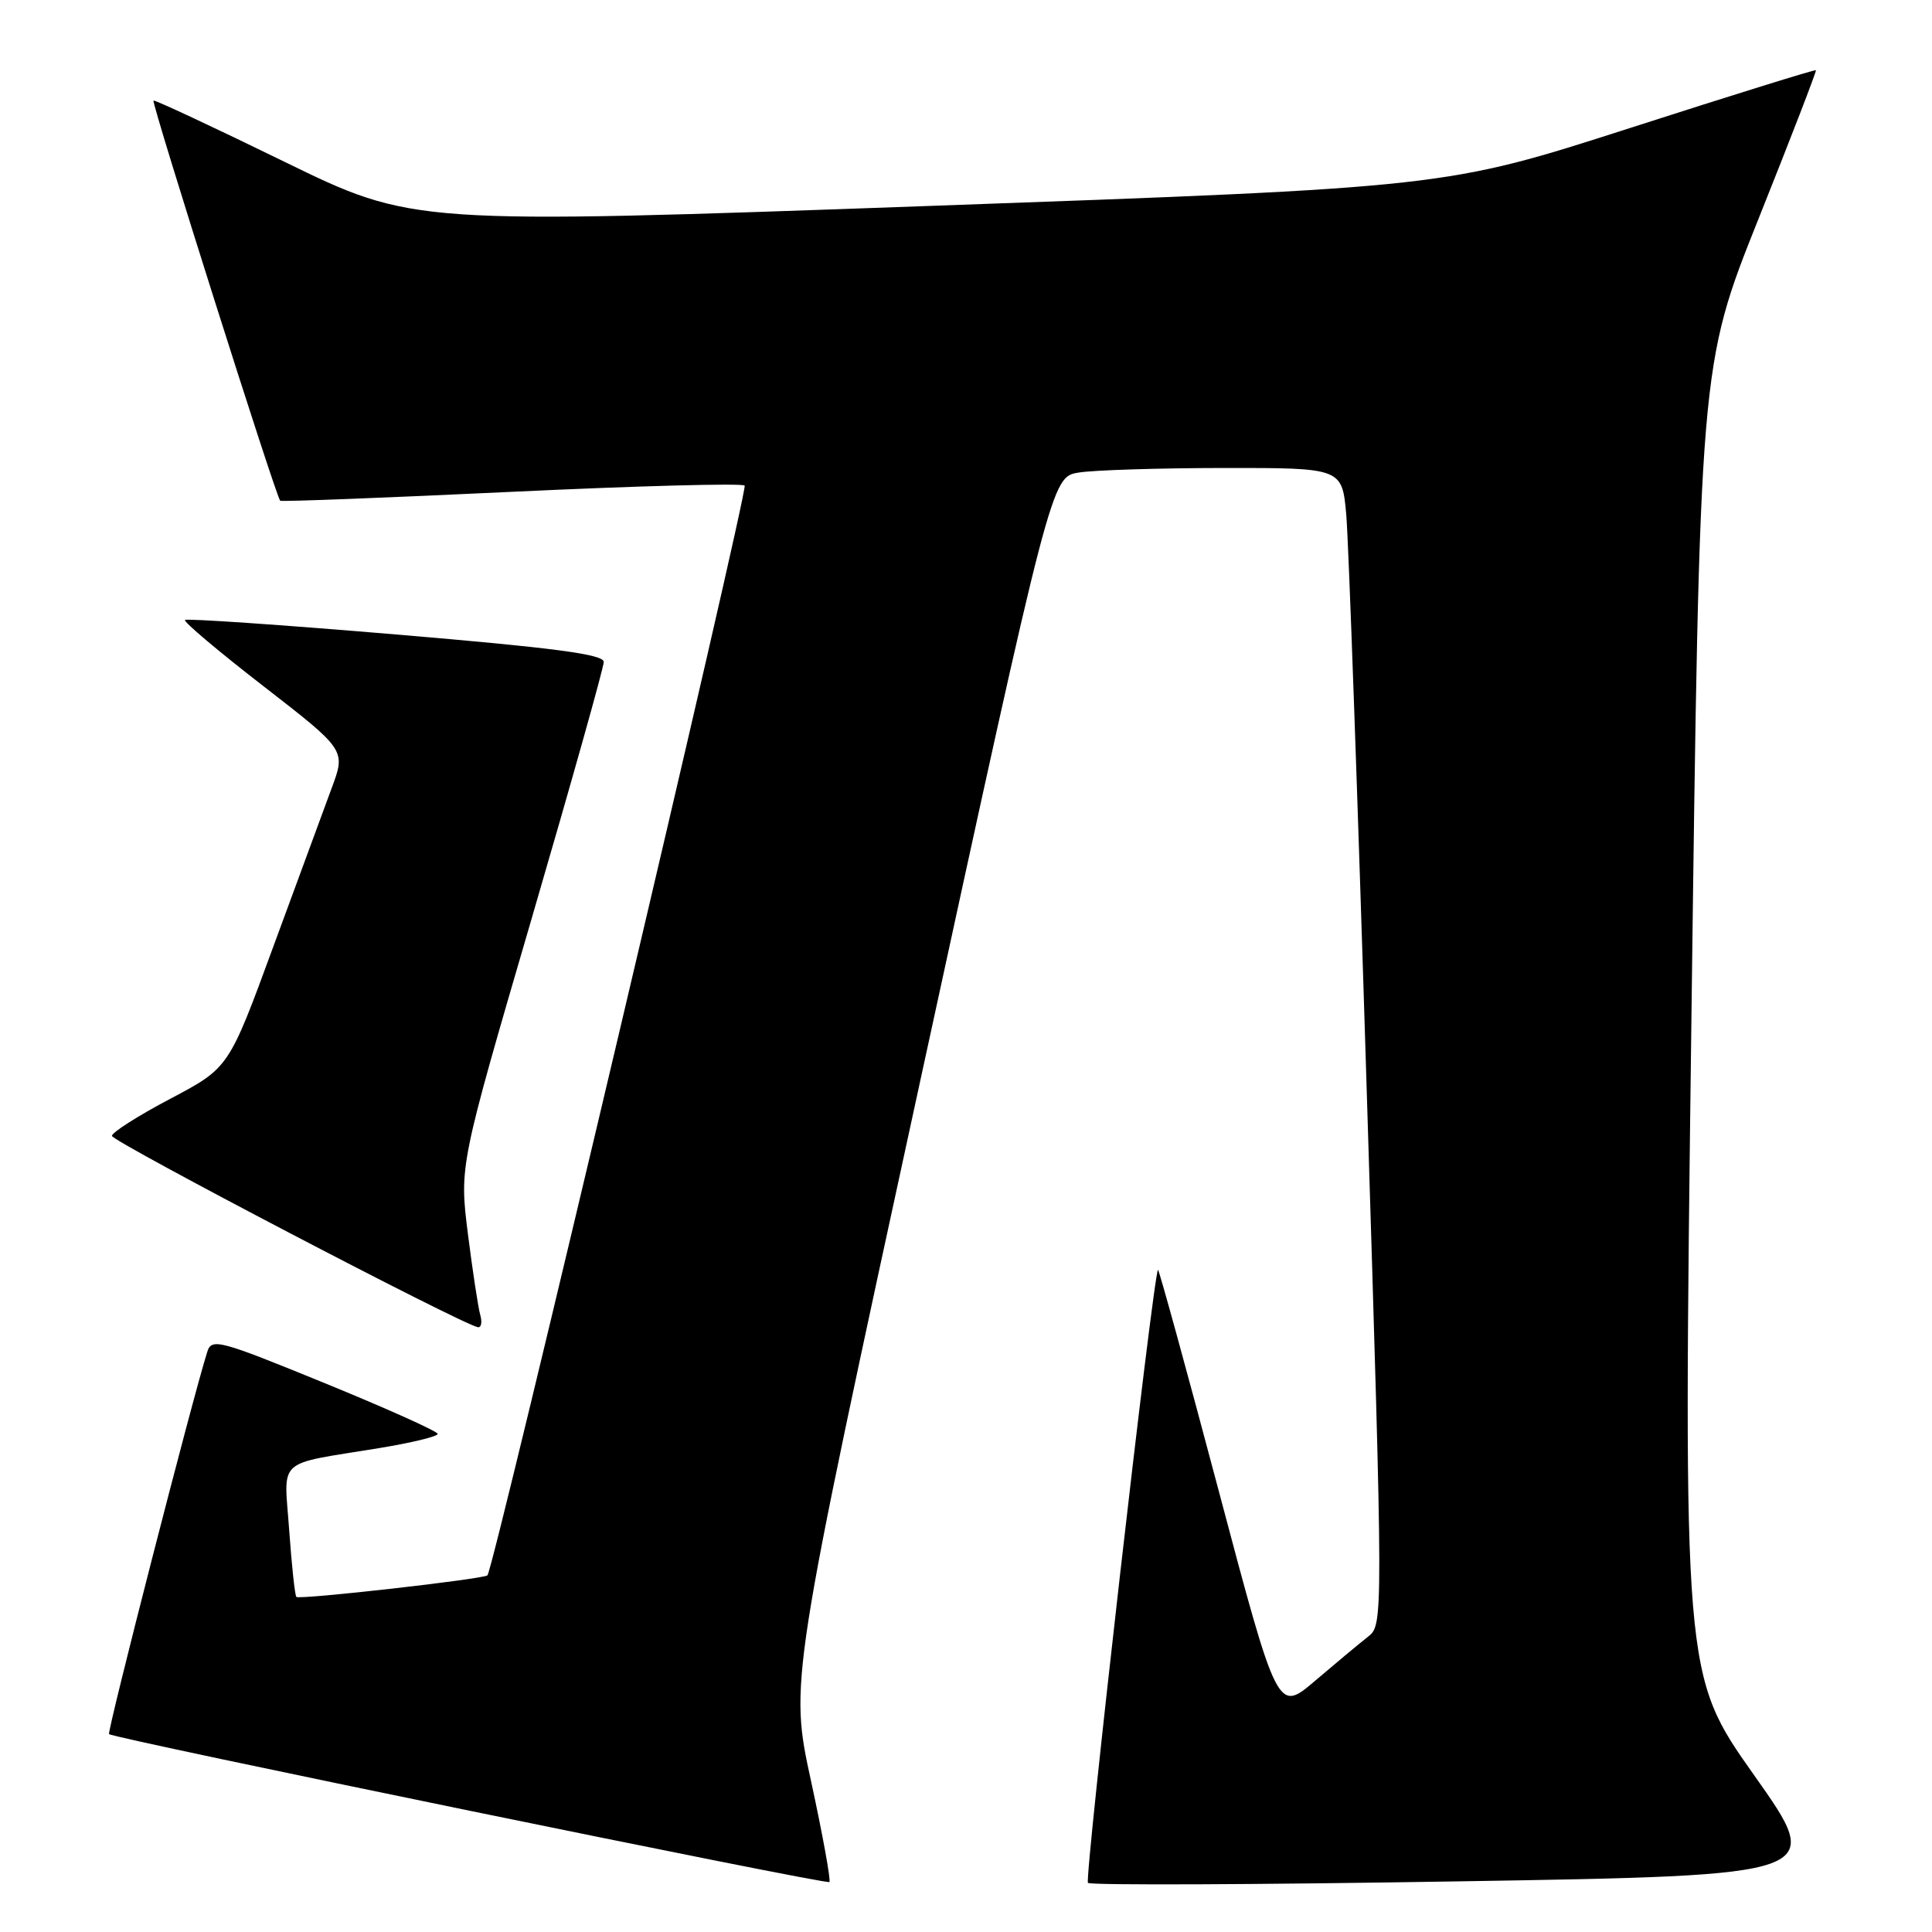 <?xml version="1.0" encoding="UTF-8" standalone="no"?>
<!DOCTYPE svg PUBLIC "-//W3C//DTD SVG 1.1//EN" "http://www.w3.org/Graphics/SVG/1.1/DTD/svg11.dtd" >
<svg xmlns="http://www.w3.org/2000/svg" xmlns:xlink="http://www.w3.org/1999/xlink" version="1.1" viewBox="0 0 256 256">
 <g >
 <path fill="currentColor"
d=" M 107.46 235.97 C 104.62 222.91 104.62 222.91 121.97 143.06 C 139.32 63.21 139.32 63.21 142.91 62.62 C 144.88 62.29 153.55 62.02 162.17 62.01 C 177.84 62.00 177.84 62.00 178.39 68.25 C 178.69 71.69 179.92 106.17 181.11 144.89 C 183.29 215.28 183.29 215.28 181.25 216.89 C 180.12 217.77 176.97 220.40 174.25 222.72 C 169.29 226.94 169.29 226.94 161.47 197.48 C 157.17 181.28 153.55 168.13 153.44 168.26 C 152.80 168.97 143.67 249.00 144.16 249.49 C 144.48 249.82 166.59 249.73 193.29 249.29 C 241.83 248.50 241.83 248.50 232.42 235.21 C 223.02 221.91 223.02 221.91 224.12 135.21 C 225.22 48.50 225.22 48.50 233.01 29.00 C 237.30 18.27 240.72 9.41 240.62 9.30 C 240.51 9.19 229.42 12.64 215.96 16.97 C 191.50 24.84 191.50 24.84 123.10 27.29 C 54.70 29.74 54.70 29.74 37.64 21.41 C 28.26 16.83 20.47 13.19 20.34 13.33 C 20.04 13.63 36.62 66.00 37.13 66.35 C 37.34 66.49 51.13 65.96 67.79 65.17 C 84.44 64.38 98.34 64.01 98.67 64.34 C 99.19 64.86 65.43 207.90 64.59 208.74 C 64.10 209.24 39.66 212.00 39.27 211.60 C 39.08 211.41 38.65 207.44 38.32 202.77 C 37.63 193.02 36.39 194.15 50.25 191.88 C 54.51 191.18 58.00 190.34 58.00 190.00 C 58.00 189.67 51.27 186.64 43.04 183.28 C 29.00 177.54 28.04 177.28 27.46 179.14 C 25.55 185.14 14.16 229.49 14.45 229.78 C 15.02 230.35 109.47 249.75 109.90 249.38 C 110.11 249.19 109.02 243.16 107.46 235.97 Z  M 63.64 174.25 C 63.36 173.29 62.63 168.45 62.00 163.50 C 60.87 154.50 60.87 154.50 70.43 121.77 C 75.69 103.76 80.00 88.44 80.00 87.71 C 80.00 86.70 73.47 85.84 52.46 84.07 C 37.31 82.79 24.73 81.93 24.51 82.15 C 24.29 82.38 29.00 86.35 34.97 90.97 C 45.83 99.39 45.83 99.39 43.94 104.45 C 42.91 107.23 39.42 116.70 36.19 125.50 C 30.32 141.50 30.32 141.50 22.57 145.59 C 18.32 147.83 14.83 150.05 14.83 150.51 C 14.83 151.25 61.24 175.52 63.32 175.86 C 63.77 175.94 63.91 175.21 63.64 174.25 Z "/>
</g>
</svg>